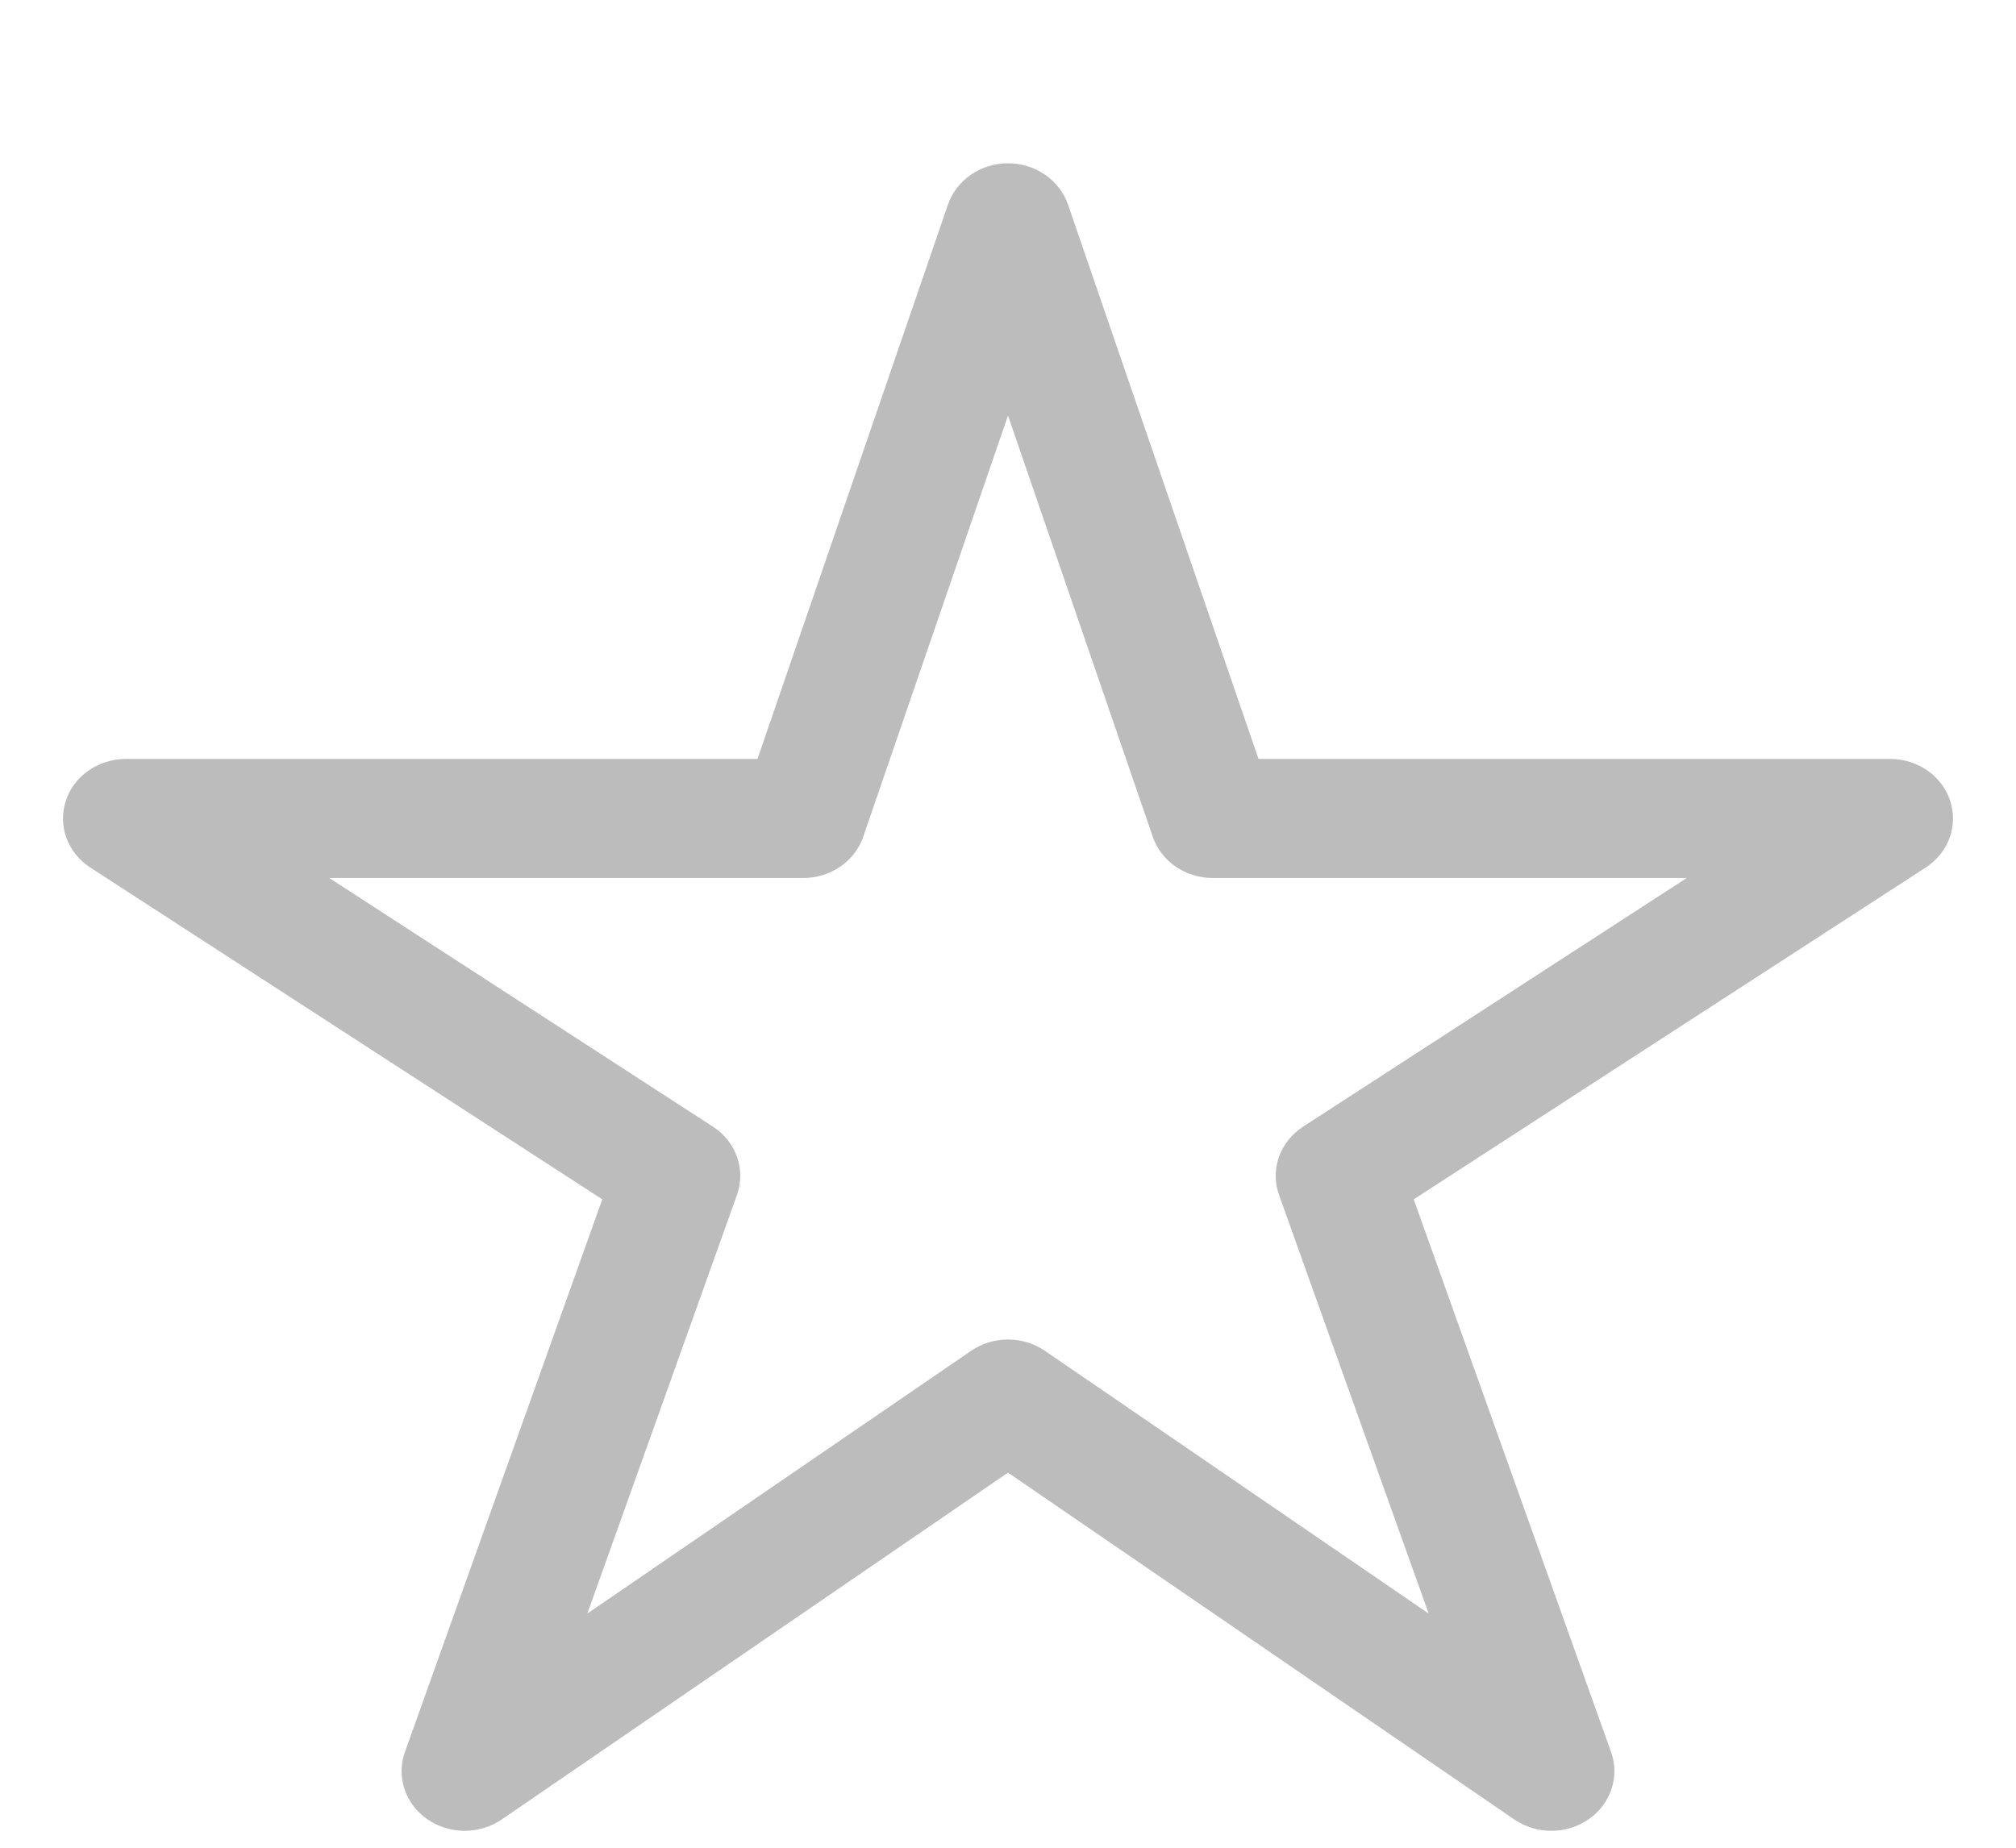 <svg width="12" height="11" viewBox="0 0 12 11" fill="none" xmlns="http://www.w3.org/2000/svg">
<path fill-rule="evenodd" clip-rule="evenodd" d="M6 0.972C6.162 0.972 6.306 1.071 6.357 1.217L7.491 4.518H11.25C11.414 4.518 11.56 4.619 11.608 4.767C11.657 4.916 11.598 5.077 11.462 5.165L8.415 7.14L9.59 10.431C9.642 10.577 9.588 10.739 9.457 10.83C9.325 10.922 9.146 10.922 9.014 10.832L6 8.767L2.986 10.832C2.854 10.922 2.675 10.922 2.543 10.83C2.412 10.739 2.358 10.577 2.41 10.431L3.585 7.14L0.538 5.165C0.402 5.077 0.343 4.916 0.392 4.767C0.44 4.619 0.586 4.518 0.75 4.518H4.509L5.643 1.217C5.694 1.071 5.838 0.972 6 0.972ZM6 2.474L5.138 4.982C5.088 5.128 4.944 5.227 4.781 5.227H1.96L4.243 6.707C4.382 6.797 4.44 6.962 4.387 7.113L3.496 9.606L5.78 8.042C5.911 7.952 6.089 7.952 6.22 8.042L8.504 9.606L7.613 7.113C7.56 6.962 7.618 6.797 7.757 6.707L10.04 5.227H7.219C7.056 5.227 6.912 5.128 6.862 4.982L6 2.474Z" fill="#BCBCBC"/>
</svg>
